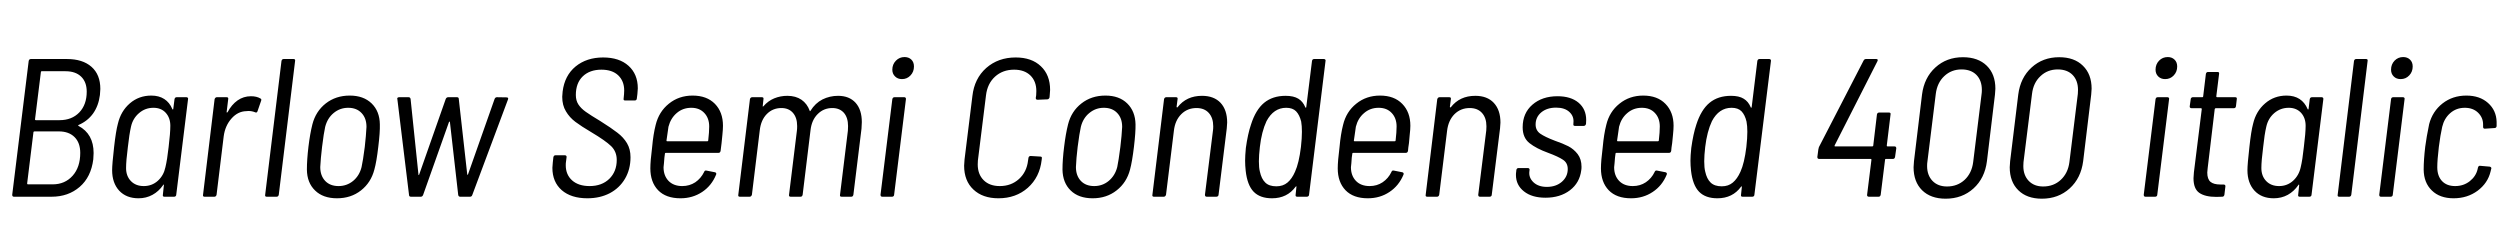<svg xmlns="http://www.w3.org/2000/svg" xmlns:xlink="http://www.w3.org/1999/xlink" width="304.992" height="28.8"><path fill="black" d="M9.60 15.24Q9.48 15.26 9.58 15.36L9.58 15.36Q11.42 16.34 11.42 18.67L11.42 18.67Q11.42 18.91 11.38 19.44L11.38 19.44Q11.11 21.60 9.72 22.80Q8.33 24 6.29 24L6.29 24L1.70 24Q1.49 24 1.49 23.76L1.49 23.76L3.50 7.44Q3.55 7.20 3.77 7.20L3.77 7.20L8.16 7.20Q10.08 7.20 11.16 8.15Q12.24 9.10 12.24 10.85L12.24 10.85Q12.24 11.06 12.19 11.59L12.19 11.59Q12.02 12.91 11.36 13.84Q10.70 14.76 9.60 15.24L9.60 15.24ZM5.09 8.69Q4.99 8.69 4.99 8.78L4.99 8.78L4.27 14.57Q4.27 14.66 4.37 14.66L4.37 14.66L7.27 14.66Q8.76 14.66 9.67 13.72Q10.58 12.77 10.58 11.18L10.58 11.18Q10.58 10.01 9.90 9.35Q9.22 8.69 7.99 8.69L7.99 8.69L5.09 8.69ZM6.43 22.49Q7.92 22.49 8.86 21.44Q9.79 20.40 9.79 18.65L9.79 18.65Q9.79 17.42 9.10 16.73Q8.40 16.03 7.18 16.03L7.18 16.03L4.20 16.03Q4.15 16.03 4.12 16.06Q4.08 16.08 4.08 16.13L4.08 16.13L3.31 22.39Q3.31 22.49 3.41 22.49L3.41 22.49L6.43 22.49ZM21.29 12.10Q21.34 11.86 21.55 11.86L21.55 11.86L22.75 11.86Q22.85 11.86 22.91 11.93Q22.97 12 22.94 12.10L22.94 12.10L21.50 23.76Q21.50 23.86 21.43 23.93Q21.36 24 21.24 24L21.24 24L20.06 24Q19.82 24 19.87 23.76L19.87 23.76L19.99 22.61Q20.02 22.54 19.97 22.52Q19.92 22.51 19.90 22.58L19.90 22.58Q19.37 23.35 18.60 23.77Q17.83 24.19 16.90 24.19L16.90 24.19Q15.41 24.19 14.54 23.26Q13.68 22.32 13.68 20.76L13.68 20.76Q13.68 20.04 13.92 17.93L13.92 17.93Q14.14 15.98 14.38 15.10L14.38 15.10Q14.74 13.56 15.84 12.61Q16.94 11.66 18.46 11.66L18.46 11.66Q19.39 11.66 20.04 12.08Q20.69 12.50 21.02 13.30L21.02 13.30Q21.05 13.37 21.10 13.36Q21.14 13.34 21.14 13.27L21.14 13.27L21.29 12.10ZM20.18 20.40Q20.40 19.49 20.57 17.95L20.57 17.95Q20.78 16.22 20.78 15.34L20.78 15.34Q20.78 14.38 20.22 13.76Q19.66 13.15 18.72 13.15L18.72 13.15Q17.71 13.15 16.96 13.80Q16.20 14.45 15.98 15.46L15.98 15.46Q15.77 16.39 15.60 17.93L15.60 17.93Q15.38 19.63 15.38 20.50L15.38 20.50Q15.38 21.48 15.97 22.09Q16.56 22.70 17.54 22.70L17.54 22.70Q18.53 22.70 19.25 22.06Q19.97 21.41 20.18 20.40L20.18 20.40ZM30.62 11.74Q31.32 11.74 31.78 12.02L31.78 12.02Q31.94 12.10 31.85 12.31L31.85 12.31L31.42 13.56Q31.34 13.80 31.13 13.70L31.13 13.70Q30.74 13.54 30.31 13.54L30.31 13.54L30.05 13.56Q29.02 13.58 28.24 14.46Q27.46 15.34 27.29 16.63L27.29 16.63L26.42 23.76Q26.40 23.86 26.33 23.93Q26.26 24 26.16 24L26.16 24L24.96 24Q24.72 24 24.77 23.76L24.77 23.76L26.18 12.10Q26.21 12 26.28 11.93Q26.35 11.86 26.45 11.86L26.45 11.86L27.65 11.86Q27.89 11.86 27.84 12.10L27.84 12.10L27.65 13.66Q27.65 13.73 27.68 13.73Q27.72 13.73 27.77 13.68L27.77 13.68Q28.25 12.77 28.98 12.25Q29.71 11.74 30.62 11.74L30.62 11.74ZM32.54 24Q32.30 24 32.35 23.76L32.35 23.76L34.34 7.44Q34.39 7.20 34.61 7.20L34.61 7.20L35.81 7.20Q36.05 7.20 36 7.44L36 7.44L34.01 23.76Q33.96 24 33.74 24L33.74 24L32.54 24ZM41.11 24.19Q39.41 24.19 38.44 23.24Q37.46 22.30 37.44 20.69L37.44 20.69Q37.44 19.49 37.63 17.90L37.63 17.90Q37.82 16.32 38.11 15.17L38.11 15.17Q38.52 13.58 39.74 12.62Q40.97 11.66 42.67 11.66L42.67 11.66Q44.35 11.66 45.34 12.62Q46.32 13.58 46.34 15.17L46.34 15.17Q46.37 16.13 46.15 17.90L46.15 17.90Q45.94 19.73 45.67 20.69L45.67 20.69Q45.26 22.27 44.04 23.23Q42.82 24.19 41.11 24.19L41.11 24.19ZM41.30 22.70Q42.31 22.70 43.08 22.07Q43.85 21.43 44.11 20.38L44.11 20.38Q44.28 19.63 44.50 17.93L44.50 17.93Q44.66 16.51 44.71 15.48L44.71 15.48Q44.71 14.42 44.11 13.79Q43.51 13.15 42.48 13.15L42.48 13.15Q41.47 13.15 40.70 13.79Q39.94 14.42 39.67 15.48L39.67 15.48Q39.50 16.22 39.29 17.93L39.29 17.93Q39.12 19.34 39.07 20.38L39.07 20.38Q39.07 21.43 39.67 22.07Q40.27 22.70 41.30 22.70L41.30 22.70ZM50.14 24Q49.90 24 49.90 23.78L49.90 23.78L48.48 12.12L48.46 12.05Q48.46 11.86 48.70 11.86L48.70 11.86L49.85 11.86Q50.04 11.86 50.09 12.07L50.09 12.07L51.05 21.29Q51.05 21.36 51.08 21.36Q51.12 21.36 51.14 21.29L51.14 21.29L54.38 12.07Q54.48 11.86 54.67 11.86L54.67 11.86L55.75 11.86Q55.97 11.86 55.97 12.07L55.97 12.07L57 21.26Q57.02 21.34 57.05 21.34Q57.07 21.34 57.10 21.26L57.10 21.26L60.34 12.07Q60.43 11.86 60.62 11.86L60.62 11.86L61.82 11.88Q61.94 11.88 61.98 11.96Q62.02 12.05 61.97 12.14L61.97 12.14L57.62 23.78Q57.55 24 57.34 24L57.34 24L56.14 24Q55.94 24 55.90 23.78L55.90 23.78L54.89 14.90Q54.86 14.83 54.83 14.83Q54.79 14.83 54.77 14.90L54.77 14.90L51.62 23.78Q51.53 24 51.34 24L51.34 24L50.14 24ZM71.66 24.19Q69.67 24.19 68.53 23.20Q67.39 22.20 67.39 20.47L67.39 20.47Q67.39 20.26 67.44 19.82L67.44 19.82L67.51 19.18Q67.56 18.94 67.78 18.94L67.78 18.94L68.90 18.94Q69.02 18.94 69.08 19.01Q69.14 19.08 69.12 19.18L69.12 19.18L69.05 19.73Q69.02 19.87 69.02 20.16L69.02 20.16Q69.02 21.31 69.80 22.01Q70.58 22.70 71.93 22.70L71.93 22.70Q73.42 22.70 74.33 21.82Q75.24 20.93 75.24 19.51L75.24 19.51Q75.24 18.50 74.56 17.83Q73.87 17.16 72.14 16.13L72.14 16.13Q70.92 15.41 70.20 14.87Q69.48 14.33 69.04 13.58Q68.59 12.84 68.59 11.81L68.59 11.81Q68.59 11.59 68.64 11.16L68.64 11.16Q68.88 9.22 70.22 8.11Q71.57 7.01 73.58 7.01L73.58 7.01Q75.55 7.01 76.68 8.03Q77.81 9.05 77.81 10.78L77.81 10.78Q77.81 10.99 77.76 11.47L77.76 11.47L77.69 12.02Q77.69 12.12 77.62 12.19Q77.54 12.26 77.45 12.26L77.45 12.26L76.27 12.26Q76.03 12.26 76.08 12.02L76.08 12.02L76.13 11.50Q76.15 11.33 76.15 11.04L76.15 11.04Q76.15 9.89 75.42 9.19Q74.69 8.50 73.37 8.50L73.37 8.50Q71.95 8.50 71.10 9.31Q70.25 10.13 70.25 11.59L70.25 11.59Q70.25 12.26 70.56 12.74Q70.87 13.22 71.46 13.64Q72.05 14.06 73.22 14.76L73.22 14.76Q74.59 15.62 75.32 16.19Q76.06 16.75 76.49 17.47Q76.92 18.19 76.92 19.18L76.92 19.18Q76.92 20.66 76.25 21.80Q75.58 22.94 74.39 23.57Q73.20 24.19 71.66 24.19L71.66 24.19ZM83.23 22.70Q84.12 22.70 84.82 22.24Q85.51 21.77 85.90 20.98L85.90 20.98Q85.97 20.76 86.18 20.81L86.18 20.81L87.24 21.02Q87.34 21.05 87.37 21.13Q87.41 21.22 87.36 21.31L87.36 21.31Q86.81 22.66 85.66 23.42Q84.50 24.19 83.02 24.19L83.02 24.19Q81.24 24.19 80.29 23.21Q79.34 22.22 79.34 20.54L79.34 20.54Q79.34 19.66 79.56 17.93L79.56 17.93Q79.70 16.37 79.99 15.24L79.99 15.24Q80.38 13.63 81.60 12.65Q82.82 11.66 84.50 11.66L84.50 11.66Q86.23 11.66 87.22 12.67Q88.20 13.68 88.20 15.34L88.20 15.34Q88.20 15.77 88.13 16.45Q88.06 17.14 88.03 17.45L88.03 17.45Q87.94 18.07 87.91 18.41L87.91 18.41Q87.86 18.65 87.65 18.65L87.65 18.65L81.22 18.65Q81.12 18.65 81.12 18.74L81.12 18.74Q81.05 19.13 81 19.92L81 19.92L80.95 20.40Q80.95 21.43 81.56 22.07Q82.18 22.70 83.23 22.70L83.23 22.70ZM84.34 13.15Q83.30 13.15 82.56 13.79Q81.82 14.42 81.55 15.46L81.55 15.46L81.48 15.96L81.31 17.14Q81.29 17.23 81.38 17.23L81.38 17.23L86.30 17.23Q86.40 17.23 86.40 17.14L86.40 17.14Q86.52 16.10 86.52 15.43L86.52 15.43Q86.52 14.42 85.93 13.79Q85.34 13.15 84.34 13.15L84.34 13.15ZM102.24 11.69Q103.61 11.69 104.38 12.54Q105.14 13.39 105.14 14.90L105.14 14.90Q105.14 15.12 105.10 15.70L105.10 15.70L104.11 23.76Q104.06 24 103.85 24L103.85 24L102.67 24Q102.43 24 102.48 23.76L102.48 23.76L103.44 15.94Q103.46 15.74 103.46 15.38L103.46 15.38Q103.46 14.35 102.95 13.76Q102.43 13.18 101.54 13.18L101.54 13.18Q100.49 13.18 99.76 13.91Q99.02 14.64 98.88 15.89L98.88 15.89L97.92 23.76Q97.87 24 97.66 24L97.66 24L96.46 24Q96.22 24 96.26 23.76L96.26 23.76L97.22 15.94Q97.25 15.74 97.25 15.38L97.25 15.38Q97.25 14.35 96.73 13.76Q96.22 13.18 95.33 13.18L95.33 13.18Q94.27 13.18 93.55 13.91Q92.83 14.64 92.69 15.89L92.69 15.89L91.73 23.76Q91.70 23.86 91.63 23.93Q91.56 24 91.46 24L91.46 24L90.26 24Q90.02 24 90.07 23.76L90.07 23.76L91.49 12.10Q91.51 12 91.58 11.93Q91.66 11.86 91.75 11.86L91.75 11.86L92.95 11.86Q93.19 11.86 93.14 12.10L93.14 12.10L93.05 12.94Q93.05 13.06 93.14 12.96L93.14 12.96Q93.70 12.31 94.45 12Q95.21 11.69 96.05 11.69L96.05 11.69Q97.08 11.69 97.78 12.17Q98.47 12.65 98.78 13.51L98.78 13.51Q98.78 13.56 98.82 13.56Q98.86 13.56 98.88 13.51L98.88 13.51Q99.46 12.58 100.34 12.13Q101.23 11.69 102.24 11.69L102.24 11.69ZM110.04 9.65Q109.51 9.65 109.19 9.32Q108.86 9 108.86 8.50L108.86 8.50Q108.86 7.85 109.30 7.40Q109.73 6.96 110.35 6.96L110.35 6.96Q110.86 6.96 111.18 7.27Q111.50 7.58 111.50 8.11L111.50 8.11Q111.50 8.76 111.08 9.20Q110.66 9.65 110.04 9.65L110.04 9.65ZM107.64 24Q107.42 24 107.42 23.76L107.42 23.76L108.86 12.10Q108.91 11.86 109.13 11.86L109.13 11.86L110.33 11.86Q110.42 11.86 110.48 11.93Q110.54 12 110.52 12.10L110.52 12.10L109.08 23.76Q109.08 23.86 109.01 23.93Q108.94 24 108.82 24L108.82 24L107.64 24ZM121.80 24.19Q119.88 24.19 118.75 23.12Q117.62 22.06 117.62 20.21L117.62 20.21Q117.62 19.99 117.67 19.46L117.67 19.46L118.63 11.71Q118.87 9.58 120.32 8.29Q121.78 7.01 123.91 7.01L123.91 7.01Q125.86 7.01 126.98 8.08Q128.11 9.14 128.11 10.97L128.11 10.97Q128.11 11.18 128.06 11.66L128.06 11.66L128.04 11.88Q128.02 11.98 127.94 12.05Q127.87 12.12 127.78 12.12L127.78 12.12L126.58 12.17Q126.36 12.17 126.36 11.95L126.36 11.95L126.41 11.62Q126.43 11.45 126.43 11.11L126.43 11.11Q126.43 9.91 125.70 9.20Q124.97 8.50 123.72 8.50L123.72 8.50Q122.33 8.50 121.39 9.35Q120.46 10.20 120.29 11.62L120.29 11.62L119.30 19.58Q119.28 19.75 119.28 20.06L119.28 20.06Q119.28 21.26 120.00 21.98Q120.72 22.70 121.97 22.70L121.97 22.70Q123.36 22.70 124.31 21.84Q125.26 20.98 125.42 19.58L125.42 19.58L125.47 19.25Q125.52 19.03 125.74 19.03L125.74 19.03L126.91 19.10Q127.15 19.10 127.10 19.34L127.10 19.34L127.08 19.51Q126.84 21.62 125.39 22.91Q123.94 24.19 121.80 24.19L121.80 24.19ZM133.30 24.19Q131.59 24.19 130.62 23.24Q129.65 22.30 129.62 20.69L129.62 20.69Q129.62 19.49 129.82 17.90L129.82 17.90Q130.01 16.32 130.30 15.17L130.30 15.17Q130.70 13.58 131.93 12.62Q133.15 11.66 134.86 11.66L134.86 11.66Q136.54 11.66 137.52 12.62Q138.50 13.58 138.53 15.17L138.53 15.17Q138.55 16.13 138.34 17.90L138.34 17.90Q138.12 19.73 137.86 20.69L137.86 20.69Q137.45 22.27 136.22 23.23Q135 24.19 133.30 24.19L133.30 24.19ZM133.49 22.70Q134.50 22.70 135.26 22.07Q136.03 21.43 136.30 20.38L136.30 20.38Q136.46 19.63 136.68 17.93L136.68 17.93Q136.85 16.51 136.90 15.48L136.90 15.48Q136.90 14.42 136.30 13.79Q135.70 13.15 134.66 13.15L134.66 13.15Q133.66 13.15 132.89 13.79Q132.12 14.42 131.86 15.48L131.86 15.48Q131.69 16.22 131.47 17.93L131.47 17.93Q131.30 19.34 131.26 20.38L131.26 20.38Q131.26 21.43 131.86 22.07Q132.46 22.70 133.49 22.70L133.49 22.70ZM146.64 11.69Q148.10 11.69 148.91 12.55Q149.71 13.42 149.71 14.95L149.71 14.95Q149.71 15.19 149.66 15.67L149.66 15.67L148.66 23.76Q148.66 23.86 148.58 23.93Q148.51 24 148.39 24L148.39 24L147.22 24Q147 24 147 23.76L147 23.76L147.98 15.91Q148.01 15.74 148.01 15.41L148.01 15.41Q148.01 14.38 147.47 13.78Q146.93 13.18 145.97 13.18L145.97 13.18Q144.86 13.18 144.11 13.93Q143.35 14.69 143.21 15.96L143.21 15.96L142.25 23.76Q142.22 23.86 142.15 23.93Q142.08 24 141.98 24L141.98 24L140.78 24Q140.54 24 140.59 23.76L140.59 23.76L142.01 12.10Q142.03 12 142.10 11.93Q142.18 11.86 142.27 11.86L142.27 11.86L143.47 11.86Q143.71 11.86 143.66 12.10L143.66 12.10L143.54 13.03Q143.54 13.08 143.58 13.10Q143.62 13.13 143.66 13.08L143.66 13.08Q144.74 11.69 146.64 11.69L146.64 11.69ZM160.06 7.44Q160.10 7.20 160.32 7.20L160.32 7.20L161.50 7.20Q161.62 7.20 161.68 7.27Q161.74 7.34 161.71 7.44L161.71 7.44L159.70 23.76Q159.70 23.86 159.62 23.93Q159.55 24 159.43 24L159.43 24L158.26 24Q158.02 24 158.06 23.76L158.06 23.76L158.16 22.80Q158.18 22.73 158.15 22.73Q158.11 22.73 158.06 22.78L158.06 22.78Q157.03 24.19 155.18 24.19L155.18 24.19Q153.72 24.19 152.94 23.39Q152.16 22.58 151.97 20.83L151.97 20.83Q151.90 20.18 151.90 19.61L151.90 19.61Q151.90 19.01 151.99 18.05L151.99 18.05Q152.23 16.32 152.62 15.19L152.62 15.19Q153.19 13.39 154.22 12.54Q155.26 11.69 156.84 11.69L156.84 11.69Q157.82 11.69 158.39 12.04Q158.95 12.38 159.24 13.08L159.24 13.08Q159.26 13.15 159.31 13.14Q159.36 13.13 159.36 13.06L159.36 13.06L160.06 7.44ZM157.99 20.95Q158.47 19.90 158.71 17.93L158.71 17.93Q158.83 16.85 158.83 16.08L158.83 16.08Q158.83 15.34 158.74 14.83L158.74 14.83Q158.54 14.02 158.12 13.58Q157.70 13.15 156.91 13.15L156.91 13.15Q155.38 13.15 154.51 14.78L154.51 14.78Q153.91 16.06 153.70 17.93L153.70 17.93Q153.58 18.96 153.58 19.68L153.58 19.68Q153.58 20.47 153.70 20.93L153.70 20.93Q153.89 21.82 154.36 22.27Q154.82 22.73 155.71 22.73L155.71 22.73Q156.53 22.73 157.07 22.27Q157.61 21.82 157.99 20.95L157.99 20.95ZM167.09 22.70Q167.98 22.70 168.67 22.24Q169.37 21.77 169.75 20.98L169.75 20.98Q169.82 20.76 170.04 20.81L170.04 20.81L171.10 21.02Q171.19 21.05 171.23 21.13Q171.26 21.22 171.22 21.31L171.22 21.31Q170.66 22.66 169.51 23.42Q168.36 24.19 166.87 24.19L166.87 24.19Q165.10 24.19 164.15 23.21Q163.20 22.22 163.20 20.54L163.20 20.54Q163.20 19.66 163.42 17.93L163.42 17.93Q163.56 16.37 163.85 15.24L163.85 15.24Q164.23 13.63 165.46 12.65Q166.68 11.66 168.36 11.66L168.36 11.66Q170.09 11.66 171.07 12.67Q172.06 13.68 172.06 15.34L172.06 15.34Q172.06 15.77 171.98 16.45Q171.91 17.14 171.89 17.45L171.89 17.45Q171.79 18.07 171.77 18.41L171.77 18.41Q171.72 18.65 171.50 18.65L171.50 18.65L165.07 18.65Q164.98 18.65 164.98 18.74L164.98 18.74Q164.90 19.13 164.86 19.92L164.86 19.92L164.81 20.40Q164.81 21.43 165.42 22.07Q166.03 22.70 167.09 22.70L167.09 22.70ZM168.19 13.15Q167.16 13.15 166.42 13.79Q165.67 14.42 165.41 15.46L165.41 15.46L165.34 15.96L165.17 17.14Q165.14 17.23 165.24 17.23L165.24 17.23L170.16 17.23Q170.26 17.23 170.26 17.14L170.26 17.14Q170.38 16.10 170.38 15.43L170.38 15.43Q170.38 14.42 169.79 13.79Q169.20 13.15 168.19 13.15L168.19 13.15ZM179.98 11.69Q181.44 11.69 182.24 12.55Q183.05 13.42 183.05 14.95L183.05 14.95Q183.05 15.19 183.00 15.67L183.00 15.67L181.99 23.76Q181.99 23.86 181.92 23.93Q181.85 24 181.73 24L181.73 24L180.55 24Q180.34 24 180.34 23.76L180.34 23.76L181.32 15.91Q181.34 15.74 181.34 15.41L181.34 15.41Q181.34 14.38 180.80 13.78Q180.26 13.18 179.30 13.18L179.30 13.18Q178.20 13.18 177.44 13.93Q176.69 14.69 176.54 15.96L176.54 15.96L175.58 23.76Q175.56 23.86 175.49 23.93Q175.42 24 175.32 24L175.32 24L174.12 24Q173.88 24 173.93 23.76L173.93 23.76L175.34 12.10Q175.37 12 175.44 11.93Q175.51 11.86 175.61 11.86L175.61 11.86L176.81 11.86Q177.05 11.86 177.00 12.10L177.00 12.10L176.88 13.03Q176.88 13.08 176.92 13.10Q176.95 13.13 177.00 13.08L177.00 13.08Q178.08 11.69 179.98 11.69L179.98 11.69ZM188.54 24.12Q186.89 24.12 185.92 23.35Q184.94 22.58 184.94 21.34L184.94 21.34Q184.94 21.10 184.97 20.95L184.97 20.95L184.99 20.74Q185.04 20.50 185.26 20.50L185.26 20.50L186.38 20.50Q186.50 20.50 186.56 20.57Q186.62 20.64 186.60 20.74L186.60 20.74L186.58 20.90Q186.48 21.67 187.08 22.24Q187.68 22.80 188.71 22.80L188.71 22.80Q189.82 22.80 190.54 22.18Q191.26 21.55 191.26 20.62L191.26 20.62Q191.26 19.87 190.68 19.49Q190.10 19.10 188.88 18.65L188.88 18.65Q187.42 18.12 186.59 17.46Q185.76 16.80 185.76 15.53L185.76 15.53Q185.76 13.80 186.95 12.77Q188.14 11.74 190.01 11.74L190.01 11.74Q191.64 11.74 192.58 12.53Q193.51 13.32 193.51 14.64L193.51 14.64Q193.51 14.93 193.49 15.07L193.49 15.07L193.49 15.12Q193.46 15.22 193.39 15.29Q193.32 15.36 193.22 15.36L193.22 15.36L192.14 15.36Q191.90 15.36 191.95 15.12L191.95 15.12L191.95 15.02Q192.05 14.21 191.47 13.67Q190.90 13.13 189.84 13.13L189.84 13.13Q188.74 13.13 188.04 13.70Q187.34 14.28 187.34 15.19L187.34 15.19Q187.34 15.91 187.91 16.31Q188.47 16.70 189.67 17.16L189.67 17.16Q190.66 17.50 191.33 17.84Q192.00 18.19 192.47 18.80Q192.94 19.42 192.94 20.35L192.94 20.35Q192.94 20.62 192.91 20.76L192.91 20.76Q192.72 22.30 191.53 23.21Q190.34 24.12 188.54 24.12L188.54 24.12ZM199.20 22.70Q200.09 22.70 200.78 22.24Q201.48 21.77 201.86 20.98L201.86 20.98Q201.94 20.76 202.15 20.81L202.15 20.81L203.21 21.02Q203.30 21.05 203.34 21.13Q203.38 21.22 203.33 21.31L203.33 21.31Q202.78 22.66 201.62 23.42Q200.47 24.19 198.98 24.19L198.98 24.19Q197.21 24.19 196.26 23.21Q195.31 22.22 195.31 20.54L195.31 20.54Q195.31 19.66 195.53 17.93L195.53 17.93Q195.67 16.37 195.96 15.24L195.96 15.24Q196.34 13.63 197.57 12.65Q198.79 11.66 200.47 11.66L200.47 11.66Q202.20 11.66 203.18 12.67Q204.17 13.68 204.17 15.34L204.17 15.34Q204.17 15.77 204.10 16.45Q204.02 17.14 204 17.45L204 17.45Q203.90 18.07 203.88 18.41L203.88 18.41Q203.83 18.65 203.62 18.65L203.62 18.65L197.18 18.65Q197.09 18.65 197.09 18.74L197.09 18.74Q197.02 19.13 196.97 19.92L196.97 19.92L196.92 20.40Q196.92 21.43 197.53 22.07Q198.14 22.70 199.20 22.70L199.20 22.70ZM200.30 13.15Q199.27 13.15 198.53 13.79Q197.78 14.42 197.52 15.46L197.52 15.46L197.45 15.96L197.28 17.14Q197.26 17.23 197.35 17.23L197.35 17.23L202.27 17.23Q202.37 17.23 202.37 17.14L202.37 17.14Q202.49 16.10 202.49 15.43L202.49 15.43Q202.49 14.42 201.90 13.79Q201.31 13.15 200.30 13.15L200.30 13.15ZM214.39 7.44Q214.44 7.20 214.66 7.20L214.66 7.20L215.83 7.20Q215.95 7.20 216.01 7.27Q216.07 7.34 216.05 7.44L216.05 7.44L214.03 23.76Q214.03 23.86 213.96 23.93Q213.89 24 213.77 24L213.77 24L212.59 24Q212.35 24 212.40 23.76L212.40 23.76L212.50 22.80Q212.52 22.73 212.48 22.73Q212.45 22.73 212.40 22.78L212.40 22.78Q211.37 24.19 209.52 24.19L209.52 24.19Q208.06 24.19 207.28 23.39Q206.50 22.58 206.30 20.83L206.30 20.83Q206.23 20.18 206.23 19.61L206.23 19.61Q206.23 19.01 206.33 18.05L206.33 18.05Q206.57 16.32 206.95 15.19L206.95 15.19Q207.53 13.39 208.56 12.54Q209.59 11.69 211.18 11.69L211.18 11.69Q212.16 11.69 212.72 12.04Q213.29 12.38 213.58 13.08L213.58 13.08Q213.60 13.15 213.65 13.14Q213.70 13.13 213.70 13.06L213.70 13.06L214.39 7.44ZM212.33 20.95Q212.81 19.90 213.05 17.93L213.05 17.93Q213.17 16.85 213.17 16.08L213.17 16.08Q213.17 15.34 213.07 14.83L213.07 14.83Q212.88 14.02 212.46 13.58Q212.04 13.15 211.25 13.15L211.25 13.15Q209.71 13.15 208.85 14.78L208.85 14.78Q208.25 16.06 208.03 17.93L208.03 17.93Q207.91 18.96 207.91 19.68L207.91 19.68Q207.91 20.47 208.03 20.93L208.03 20.93Q208.22 21.82 208.69 22.27Q209.16 22.73 210.05 22.73L210.05 22.73Q210.86 22.73 211.40 22.27Q211.94 21.82 212.33 20.95L212.33 20.95ZM231.12 17.86Q231.34 17.86 231.34 18.10L231.34 18.10L231.19 19.15Q231.14 19.39 230.93 19.39L230.93 19.39L230.06 19.39Q229.97 19.39 229.97 19.49L229.97 19.49L229.44 23.76Q229.39 24 229.18 24L229.18 24L228.00 24Q227.88 24 227.82 23.93Q227.76 23.86 227.78 23.76L227.78 23.76L228.31 19.49Q228.31 19.39 228.24 19.39L228.24 19.39L221.93 19.39Q221.71 19.39 221.71 19.15L221.71 19.15L221.83 18.24Q221.90 17.95 221.90 17.95L221.90 17.95L227.35 7.39Q227.45 7.20 227.64 7.20L227.64 7.20L228.91 7.20Q229.03 7.20 229.07 7.28Q229.10 7.37 229.03 7.49L229.03 7.49L223.82 17.74Q223.80 17.78 223.81 17.82Q223.82 17.86 223.87 17.86L223.87 17.86L228.43 17.86Q228.46 17.86 228.49 17.83Q228.53 17.81 228.53 17.76L228.53 17.76L228.98 13.97Q229.03 13.73 229.25 13.73L229.25 13.73L230.45 13.73Q230.69 13.73 230.64 13.97L230.64 13.97L230.18 17.76Q230.18 17.86 230.26 17.86L230.26 17.86L231.12 17.86ZM237.36 24.24Q235.54 24.24 234.49 23.21Q233.45 22.18 233.45 20.40L233.45 20.40Q233.45 20.18 233.50 19.66L233.50 19.66L234.48 11.54Q234.74 9.48 236.11 8.23Q237.48 6.98 239.47 6.98L239.47 6.98Q241.32 6.98 242.38 8.02Q243.43 9.05 243.43 10.82L243.43 10.82Q243.43 11.06 243.38 11.54L243.38 11.54L242.40 19.66Q242.14 21.74 240.76 22.99Q239.38 24.24 237.36 24.24L237.36 24.24ZM237.53 22.75Q238.80 22.75 239.68 21.94Q240.55 21.12 240.72 19.78L240.72 19.78L241.75 11.45Q241.78 11.28 241.78 10.97L241.78 10.97Q241.78 9.82 241.12 9.14Q240.46 8.47 239.30 8.47L239.30 8.47Q238.06 8.47 237.19 9.29Q236.33 10.10 236.16 11.45L236.16 11.45L235.13 19.78Q235.10 19.94 235.10 20.26L235.10 20.26Q235.10 21.38 235.76 22.07Q236.42 22.75 237.53 22.75L237.53 22.75ZM249.10 24.24Q247.27 24.24 246.23 23.21Q245.18 22.18 245.18 20.40L245.18 20.40Q245.18 20.18 245.23 19.66L245.23 19.66L246.22 11.54Q246.48 9.48 247.85 8.23Q249.22 6.98 251.21 6.98L251.21 6.98Q253.06 6.98 254.11 8.02Q255.17 9.05 255.17 10.82L255.17 10.82Q255.17 11.06 255.12 11.54L255.12 11.54L254.14 19.66Q253.87 21.74 252.49 22.99Q251.11 24.24 249.10 24.24L249.10 24.24ZM249.26 22.75Q250.54 22.75 251.41 21.94Q252.29 21.12 252.46 19.78L252.46 19.78L253.49 11.45Q253.51 11.28 253.51 10.97L253.51 10.97Q253.51 9.82 252.85 9.14Q252.19 8.47 251.04 8.47L251.04 8.47Q249.79 8.47 248.93 9.29Q248.06 10.10 247.90 11.45L247.90 11.45L246.86 19.78Q246.84 19.94 246.84 20.26L246.84 20.26Q246.84 21.38 247.50 22.07Q248.16 22.75 249.26 22.75L249.26 22.75ZM264.14 9.65Q263.62 9.65 263.29 9.32Q262.97 9 262.97 8.50L262.97 8.50Q262.97 7.85 263.40 7.40Q263.83 6.96 264.46 6.96L264.46 6.96Q264.96 6.96 265.28 7.27Q265.61 7.58 265.61 8.11L265.61 8.11Q265.61 8.76 265.19 9.20Q264.77 9.65 264.14 9.65L264.14 9.65ZM261.74 24Q261.53 24 261.53 23.76L261.53 23.76L262.97 12.10Q263.02 11.86 263.23 11.86L263.23 11.86L264.43 11.86Q264.53 11.86 264.59 11.93Q264.65 12 264.62 12.10L264.62 12.10L263.18 23.76Q263.18 23.86 263.11 23.93Q263.04 24 262.92 24L262.92 24L261.74 24ZM272.78 12.96Q272.74 13.20 272.52 13.20L272.52 13.20L270.31 13.20Q270.24 13.20 270.19 13.30L270.19 13.30L269.33 20.50Q269.28 20.88 269.28 21.05L269.28 21.05Q269.28 21.86 269.68 22.19Q270.07 22.51 270.89 22.51L270.89 22.51L271.27 22.51Q271.39 22.51 271.45 22.58Q271.51 22.66 271.49 22.75L271.49 22.75L271.37 23.76Q271.32 24 271.10 24L271.10 24L270.38 24.02Q269.02 24.02 268.31 23.53Q267.60 23.04 267.60 21.74L267.60 21.74Q267.60 21.55 267.65 21.02L267.65 21.02L268.61 13.30Q268.61 13.20 268.51 13.20L268.51 13.20L267.36 13.20Q267.24 13.20 267.18 13.13Q267.12 13.06 267.14 12.96L267.14 12.96L267.26 12.10Q267.26 12 267.34 11.93Q267.41 11.86 267.50 11.86L267.50 11.86L268.68 11.86Q268.78 11.86 268.78 11.76L268.78 11.76L269.11 9.02Q269.16 8.78 269.38 8.78L269.38 8.78L270.53 8.78Q270.77 8.78 270.72 9.02L270.72 9.02L270.38 11.76Q270.38 11.86 270.48 11.86L270.48 11.86L272.69 11.86Q272.93 11.86 272.88 12.10L272.88 12.10L272.78 12.96ZM281.78 12.10Q281.83 11.86 282.05 11.86L282.05 11.86L283.25 11.86Q283.34 11.86 283.40 11.93Q283.46 12 283.44 12.10L283.44 12.10L282.00 23.76Q282.00 23.86 281.93 23.93Q281.86 24 281.74 24L281.74 24L280.56 24Q280.32 24 280.37 23.76L280.37 23.76L280.49 22.61Q280.51 22.54 280.46 22.52Q280.42 22.51 280.39 22.58L280.39 22.58Q279.86 23.35 279.10 23.77Q278.33 24.19 277.39 24.19L277.39 24.19Q275.90 24.19 275.04 23.26Q274.18 22.32 274.18 20.76L274.18 20.76Q274.18 20.04 274.42 17.93L274.42 17.93Q274.63 15.98 274.87 15.10L274.87 15.10Q275.23 13.56 276.34 12.61Q277.44 11.66 278.95 11.66L278.95 11.66Q279.89 11.66 280.54 12.08Q281.18 12.50 281.52 13.30L281.52 13.30Q281.54 13.37 281.59 13.36Q281.64 13.34 281.64 13.27L281.64 13.27L281.78 12.10ZM280.68 20.40Q280.90 19.49 281.06 17.95L281.06 17.95Q281.28 16.22 281.28 15.34L281.28 15.34Q281.28 14.38 280.72 13.76Q280.15 13.15 279.22 13.15L279.22 13.15Q278.21 13.15 277.45 13.80Q276.70 14.45 276.48 15.46L276.48 15.46Q276.26 16.39 276.10 17.93L276.10 17.93Q275.88 19.63 275.88 20.50L275.88 20.50Q275.88 21.48 276.47 22.09Q277.06 22.70 278.04 22.70L278.04 22.70Q279.02 22.70 279.74 22.06Q280.46 21.41 280.68 20.40L280.68 20.40ZM285.38 24Q285.14 24 285.19 23.76L285.19 23.76L287.18 7.44Q287.23 7.20 287.45 7.20L287.45 7.20L288.65 7.20Q288.89 7.20 288.84 7.44L288.84 7.44L286.85 23.76Q286.80 24 286.58 24L286.58 24L285.38 24ZM292.87 9.65Q292.34 9.65 292.02 9.32Q291.70 9 291.70 8.50L291.70 8.50Q291.70 7.85 292.13 7.40Q292.56 6.96 293.18 6.96L293.18 6.96Q293.69 6.96 294.01 7.27Q294.34 7.58 294.34 8.11L294.34 8.11Q294.34 8.76 293.92 9.20Q293.50 9.65 292.87 9.65L292.87 9.65ZM290.47 24Q290.26 24 290.26 23.76L290.26 23.76L291.70 12.10Q291.74 11.86 291.96 11.86L291.96 11.86L293.16 11.86Q293.26 11.86 293.32 11.93Q293.38 12 293.35 12.10L293.35 12.10L291.91 23.76Q291.91 23.86 291.84 23.93Q291.77 24 291.65 24L291.65 24L290.47 24ZM299.33 24.19Q297.65 24.19 296.68 23.24Q295.70 22.30 295.68 20.69L295.68 20.69Q295.68 19.51 295.87 17.90L295.87 17.90Q296.02 16.73 296.35 15.14L296.35 15.14Q296.76 13.58 297.98 12.62Q299.21 11.66 300.89 11.66L300.89 11.66Q302.52 11.66 303.53 12.56Q304.54 13.46 304.58 14.86L304.58 14.86L304.58 15.36Q304.58 15.48 304.51 15.55Q304.44 15.62 304.34 15.62L304.34 15.62L303.14 15.70Q302.93 15.70 302.93 15.48L302.93 15.48L302.93 15.19Q302.93 14.35 302.32 13.75Q301.70 13.15 300.70 13.15L300.70 13.15Q299.66 13.15 298.92 13.80Q298.18 14.45 297.94 15.48L297.94 15.48Q297.72 16.44 297.53 17.93L297.53 17.93Q297.34 19.54 297.34 20.40L297.34 20.40Q297.34 21.46 297.91 22.08Q298.49 22.70 299.52 22.70L299.52 22.70Q300.55 22.70 301.31 22.10Q302.06 21.50 302.26 20.64L302.26 20.64Q302.30 20.50 302.30 20.45L302.30 20.45Q302.38 20.18 302.59 20.23L302.59 20.23L303.74 20.33Q303.94 20.38 303.94 20.54L303.94 20.54L303.91 20.64L303.84 20.93Q303.50 22.34 302.26 23.27Q301.01 24.19 299.33 24.19L299.33 24.19Z"/></svg>
